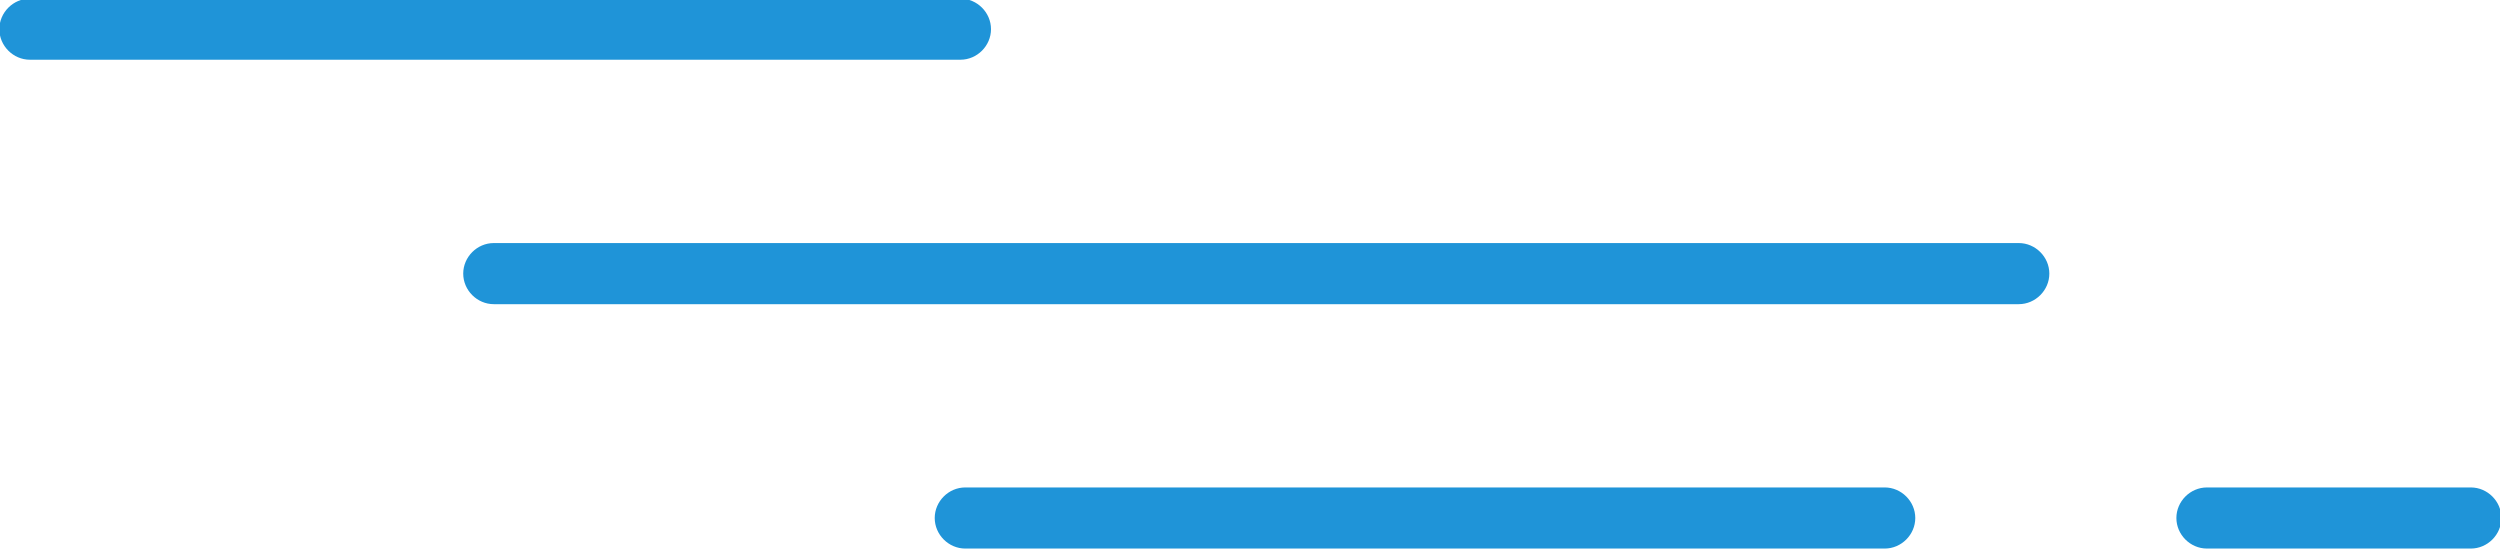 <?xml version="1.0" encoding="utf-8"?>
<!-- Generator: Adobe Illustrator 21.0.0, SVG Export Plug-In . SVG Version: 6.00 Build 0)  -->
<svg version="1.1" id="圖層_1" xmlns="http://www.w3.org/2000/svg" xmlns:xlink="http://www.w3.org/1999/xlink" x="0px" y="0px"
	 width="90px" height="20px" viewBox="0 0 90 20" style="enable-background:new 0 0 90 20;" xml:space="preserve">
<style type="text/css">
	.st0{fill:#1F94D8;}
</style>
<g id="Group_59" transform="translate(-2461.424 164.95)">
	<path id="Path_77" class="st0" d="M2534.1-154h-54.9c-0.6,0-1.1-0.5-1.1-1.1c0-0.6,0.5-1.1,1.1-1.1h54.9c0.6,0,1.1,0.5,1.1,1.1
		S2534.7-154,2534.1-154z"/>
	<g id="Group_41" transform="translate(2495.074 -147.402)">
		<path id="Path_78" class="st0" d="M34.2,2.2H1.1C0.5,2.2,0,1.7,0,1.1S0.5,0,1.1,0h33.1c0.6,0,1.1,0.5,1.1,1.1
			C35.3,1.7,34.8,2.2,34.2,2.2z"/>
		<path id="Path_79" class="st0" d="M55.3,2.2h-9.5c-0.6,0-1.1-0.5-1.1-1.1c0-0.6,0.5-1.1,1.1-1.1h9.5c0.6,0,1.1,0.5,1.1,1.1
			S55.9,2.2,55.3,2.2z"/>
	</g>
	<path id="Path_80" class="st0" d="M2496-162.8h-33.5c-0.6,0-1.1-0.5-1.1-1.1s0.5-1.1,1.1-1.1h33.5c0.6,0,1.1,0.5,1.1,1.1
		C2497.1-163.3,2496.6-162.8,2496-162.8C2496-162.8,2496-162.8,2496-162.8z"/>
</g>
</svg>
